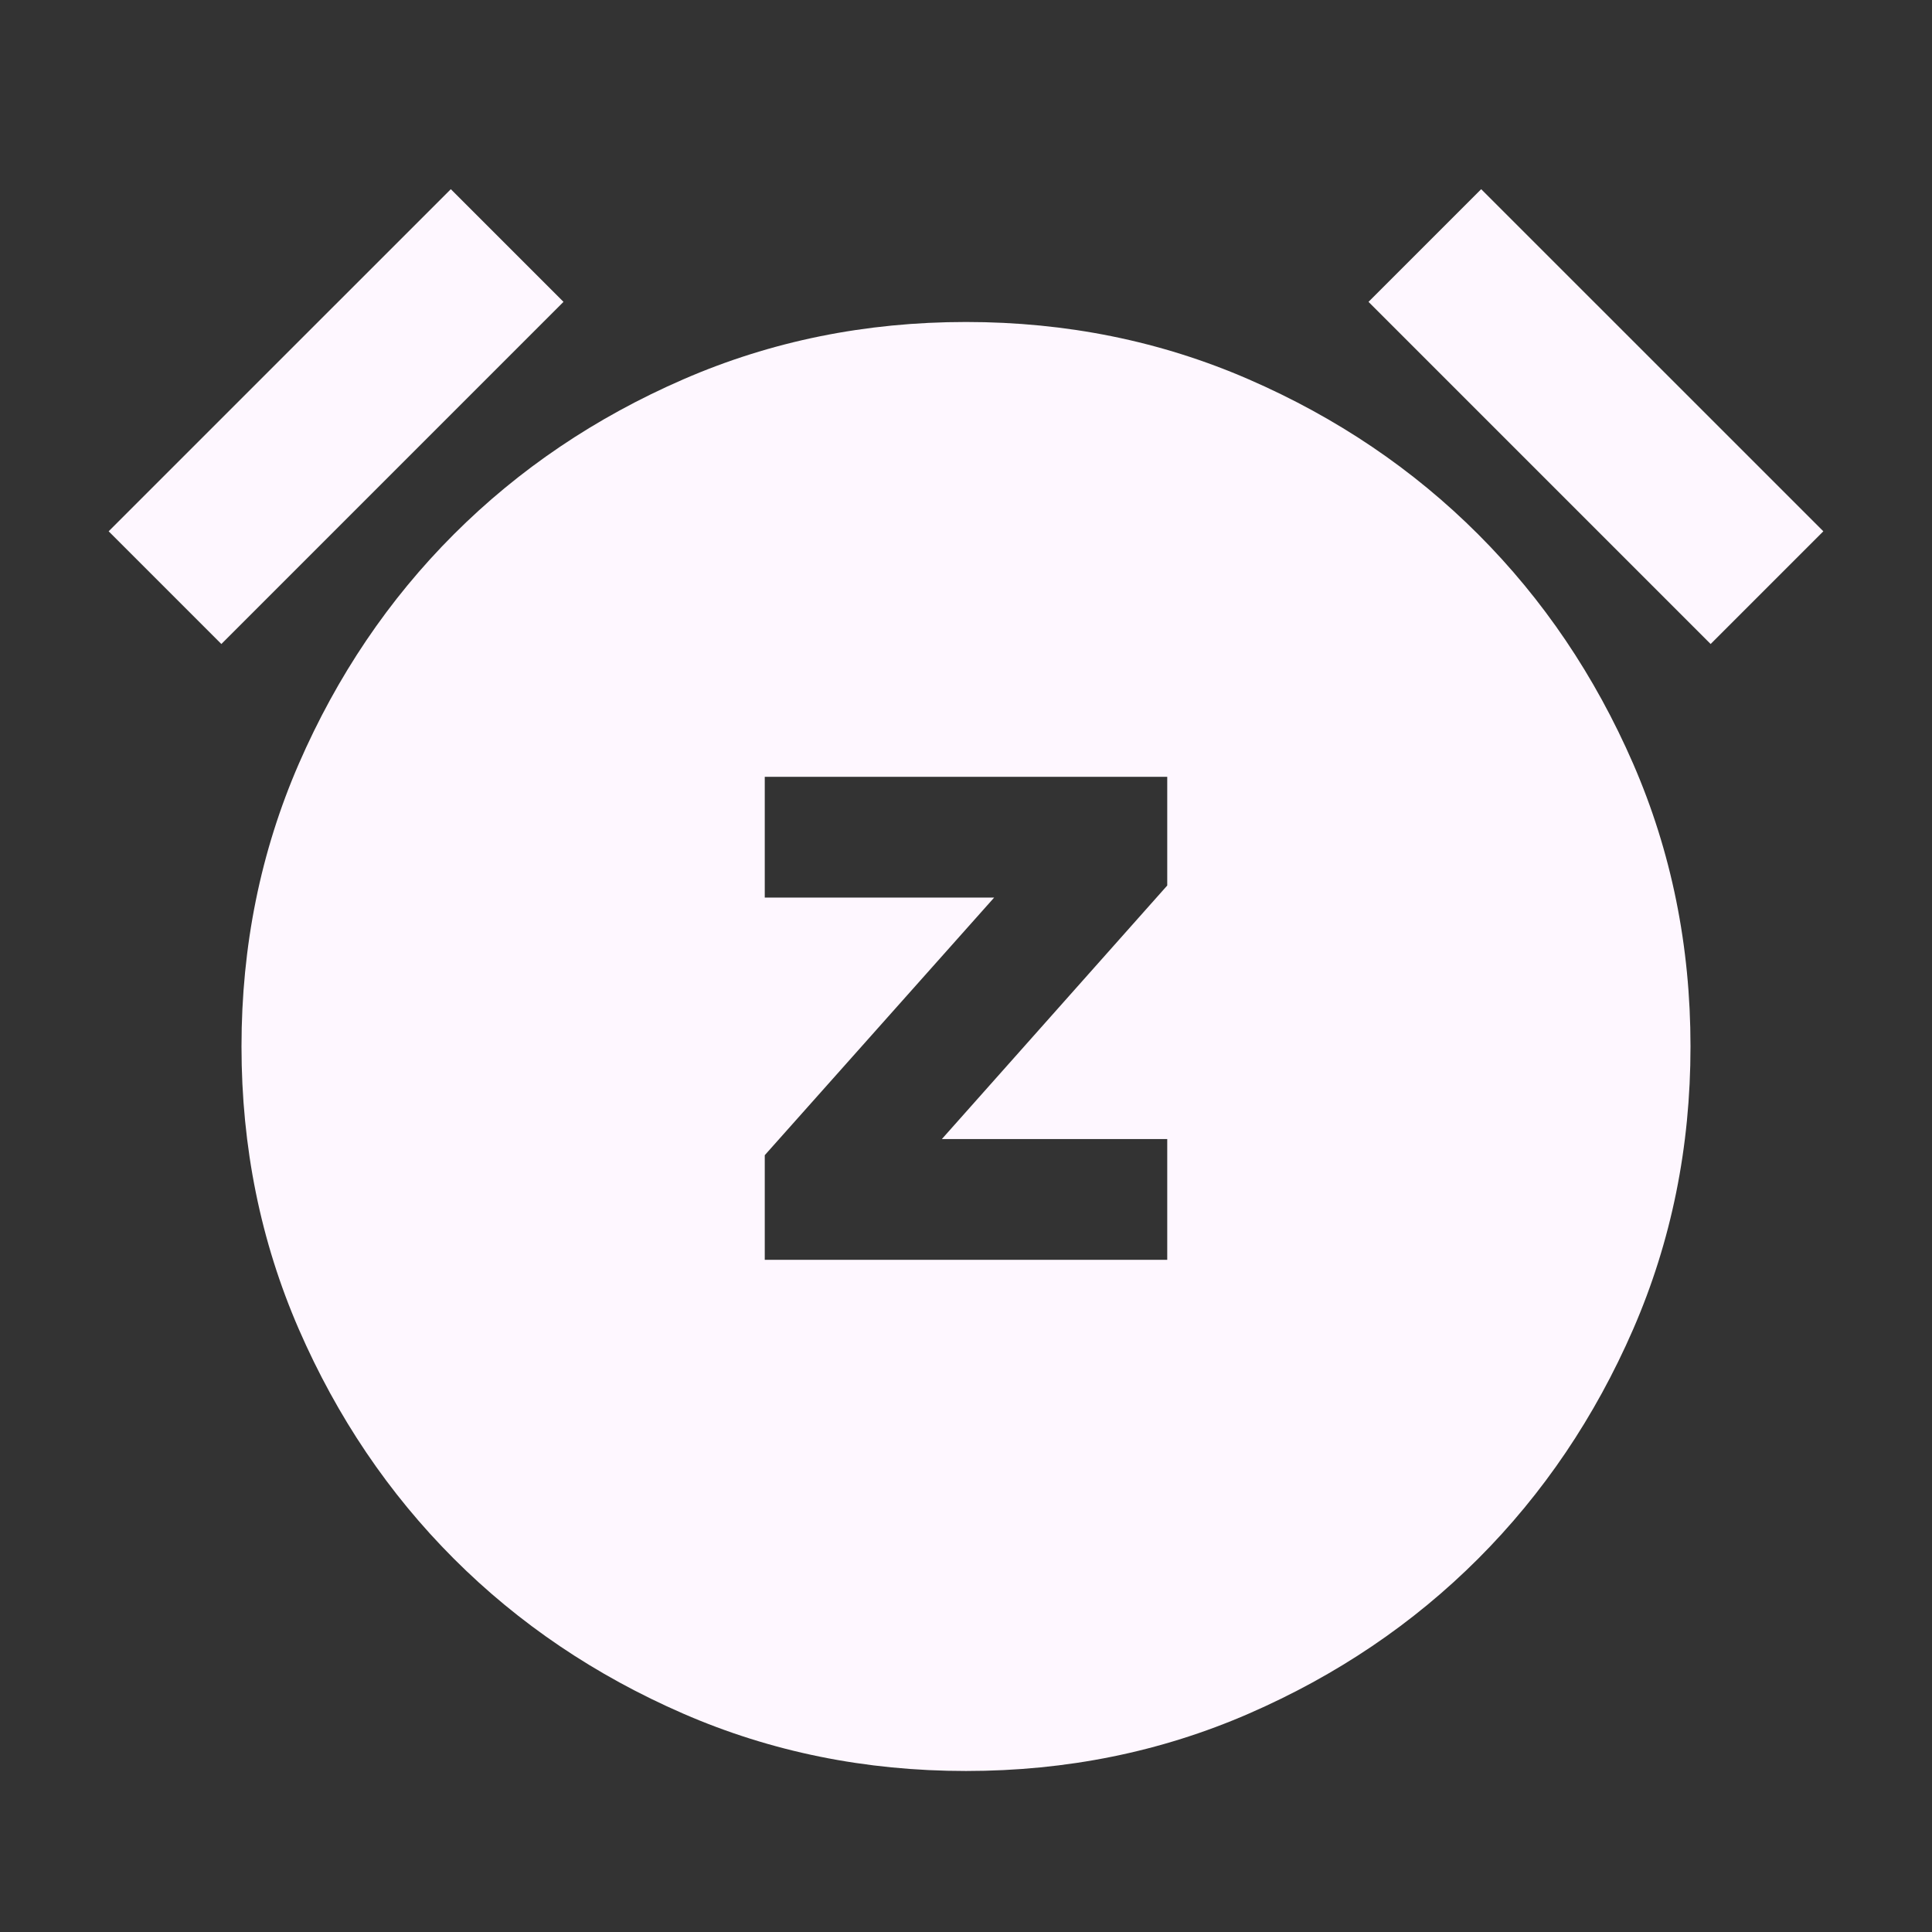 <svg width="50" height="50" viewBox="0 0 50 50" fill="none" xmlns="http://www.w3.org/2000/svg">
<rect x="0" y="0" width="50" height="50" fill="#333333" stroke="none"/>
<path d="M19.792 32.604H30.208V29.479H24.375L30.208 22.917V20.104H19.792V23.229H25.729L19.792 29.896V32.604ZM25 45.833C22.396 45.833 19.957 45.339 17.682 44.349C15.408 43.359 13.429 42.023 11.745 40.339C10.061 38.654 8.724 36.675 7.734 34.401C6.745 32.127 6.25 29.687 6.25 27.083C6.25 24.479 6.745 22.04 7.734 19.765C8.724 17.491 10.061 15.512 11.745 13.828C13.429 12.144 15.408 10.807 17.682 9.818C19.957 8.828 22.396 8.333 25 8.333C27.604 8.333 30.043 8.828 32.318 9.818C34.592 10.807 36.571 12.144 38.255 13.828C39.939 15.512 41.276 17.491 42.266 19.765C43.255 22.04 43.75 24.479 43.75 27.083C43.75 29.687 43.255 32.127 42.266 34.401C41.276 36.675 39.939 38.654 38.255 40.339C36.571 42.023 34.592 43.359 32.318 44.349C30.043 45.339 27.604 45.833 25 45.833ZM11.667 4.896L14.583 7.812L5.729 16.667L2.812 13.75L11.667 4.896ZM38.333 4.896L47.188 13.75L44.271 16.667L35.417 7.812L38.333 4.896Z" fill="#FEF7FF"/>
</svg>
